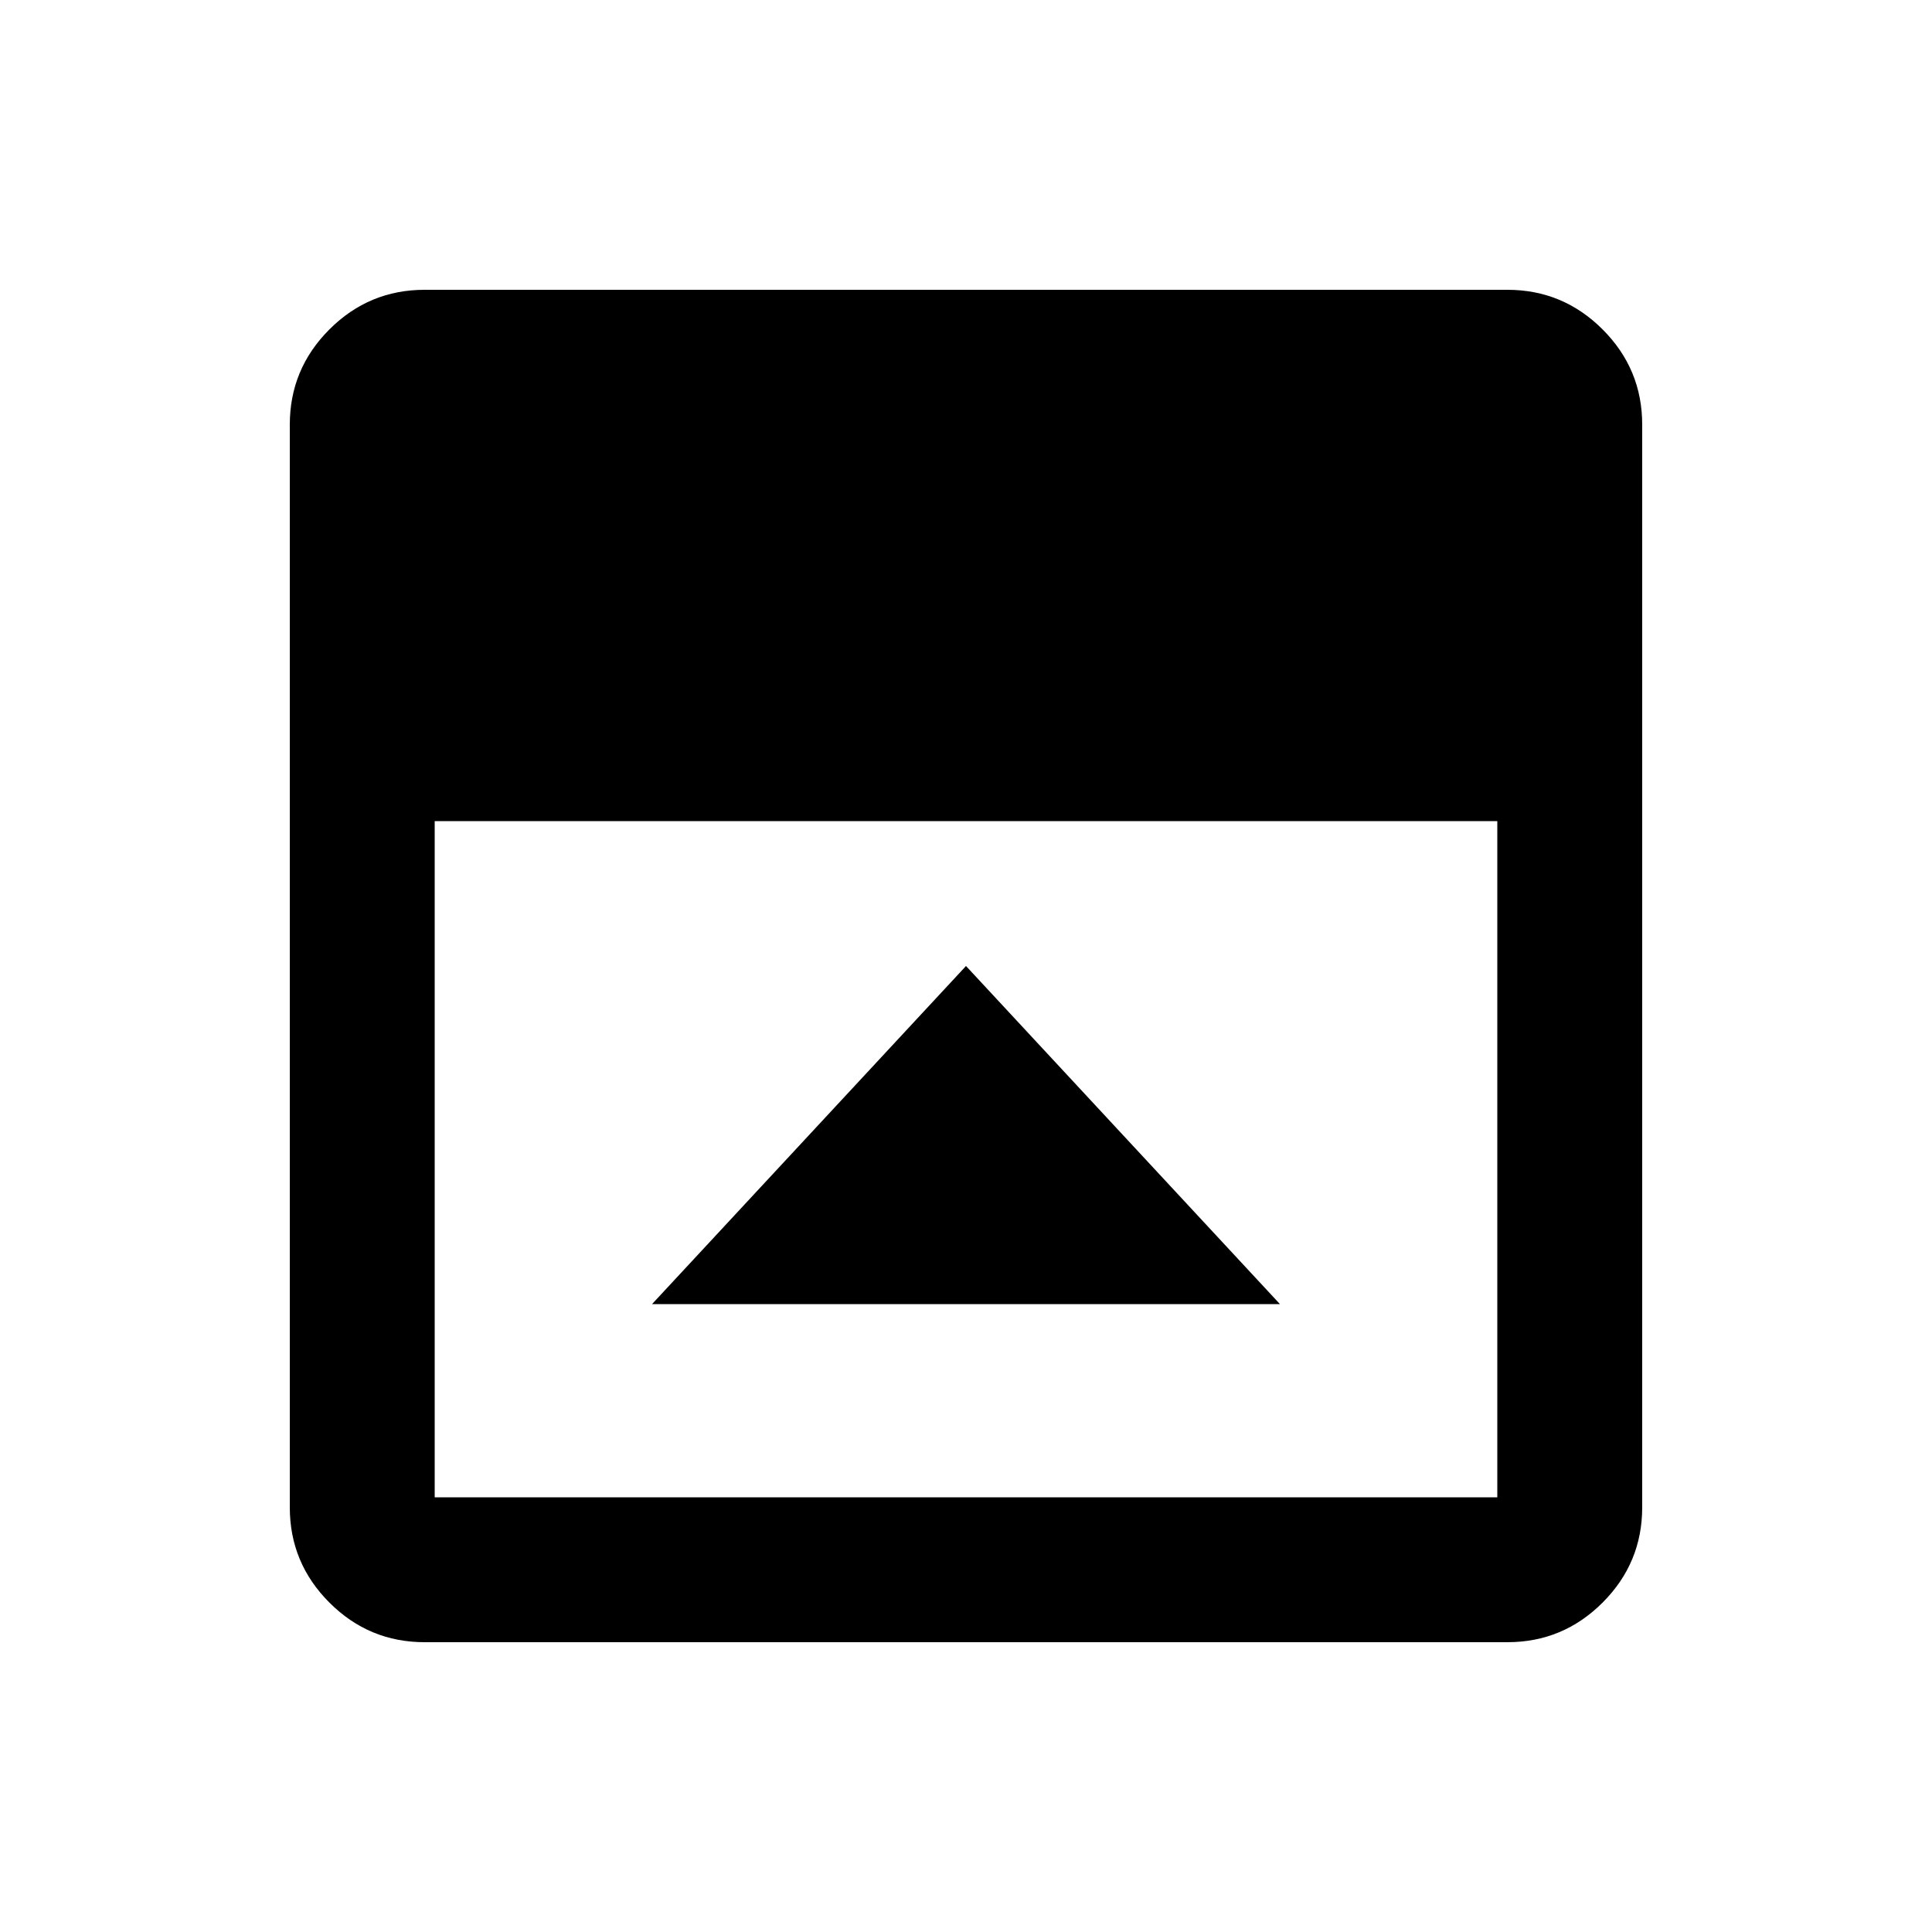 <svg xmlns="http://www.w3.org/2000/svg" height="20" viewBox="0 96 960 960" width="20"><path d="M480 576 324 744h312L480 576ZM211 912q-27.637 0-47.319-19.681Q144 872.638 144 845V307q0-27.638 19.681-47.319Q183.363 240 211 240h538q27.638 0 47.319 19.681T816 307v538q0 27.638-19.681 47.319T749 912H211Zm5-408v336h528V504H216Z"/></svg>